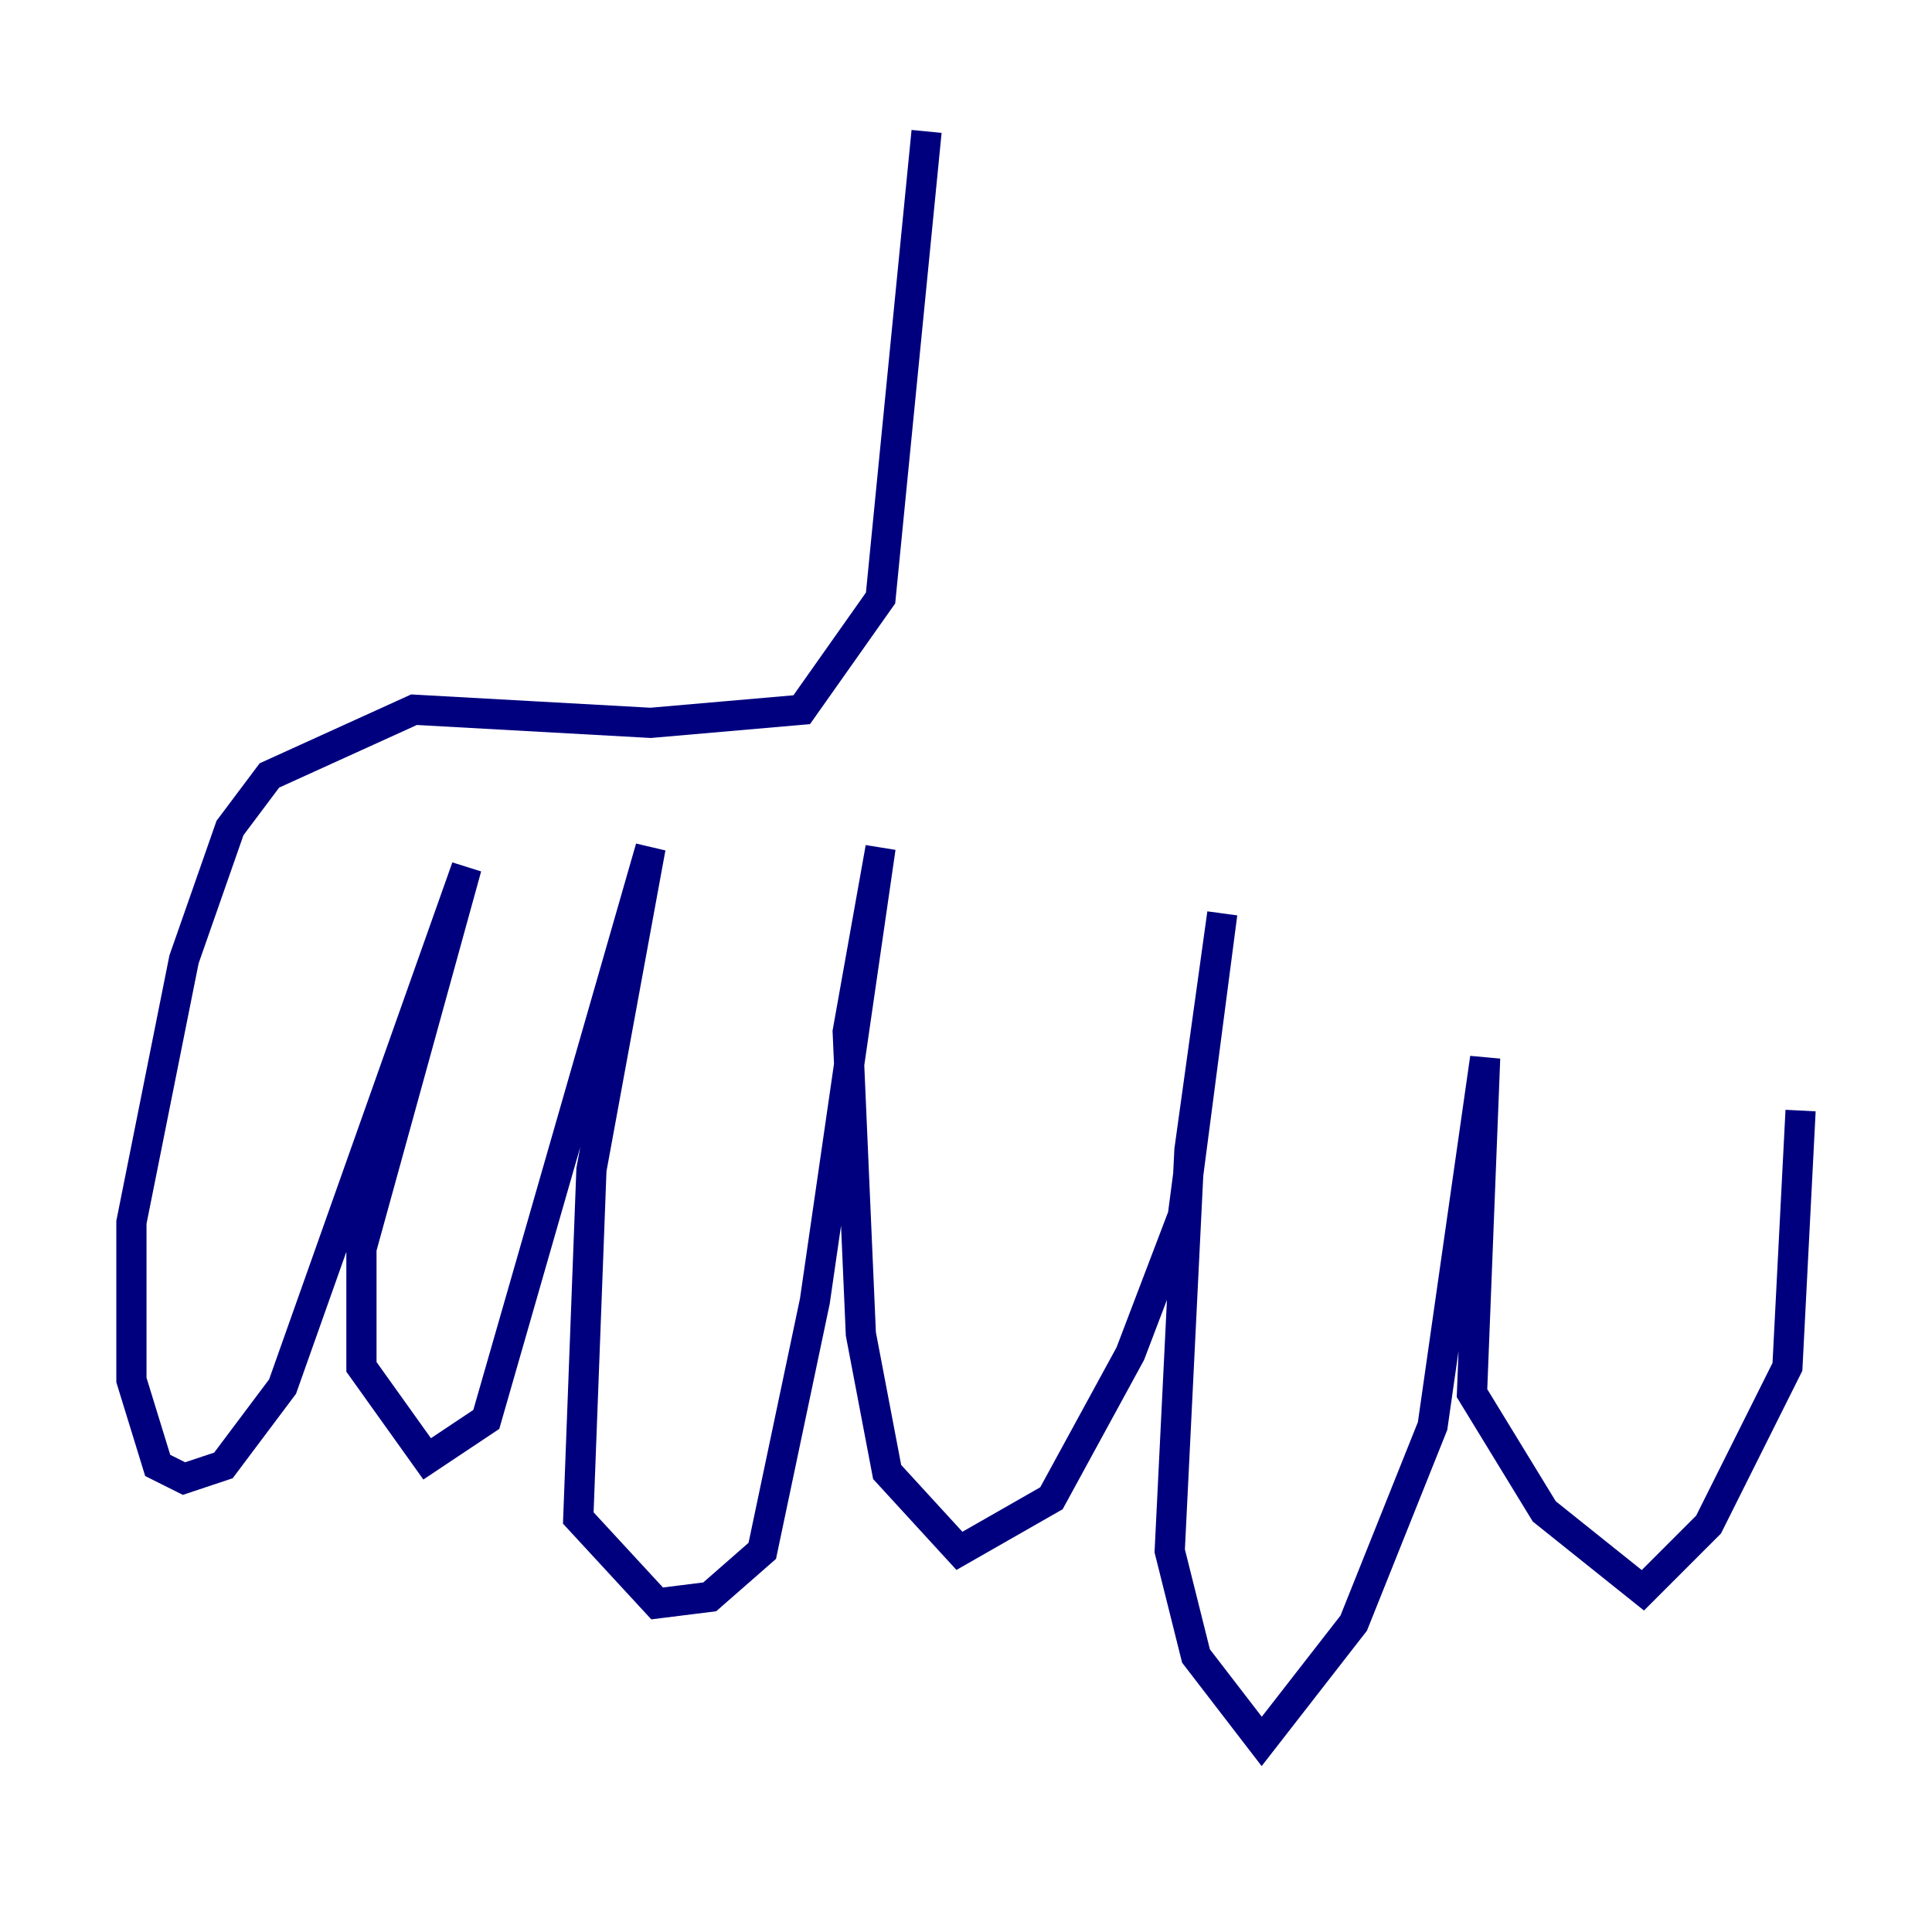 <?xml version="1.0" encoding="utf-8" ?>
<svg baseProfile="tiny" height="128" version="1.2" viewBox="0,0,128,128" width="128" xmlns="http://www.w3.org/2000/svg" xmlns:ev="http://www.w3.org/2001/xml-events" xmlns:xlink="http://www.w3.org/1999/xlink"><defs /><polyline fill="none" points="61.388,8.707 58.34,39.619 53.116,47.02 43.102,47.891 27.429,47.02 17.85,51.374 15.238,54.857 12.191,63.565 8.707,80.98 8.707,91.429 10.449,97.088 12.191,97.959 14.803,97.088 18.721,91.864 30.912,57.469 23.946,82.721 23.946,90.558 28.299,96.653 32.218,94.041 43.102,56.163 39.184,77.497 38.313,100.571 43.537,106.231 47.02,105.796 50.503,102.748 53.986,86.204 58.34,56.163 56.163,68.354 57.034,88.381 58.776,97.524 63.565,102.748 69.66,99.265 74.884,89.687 78.367,80.544 80.98,60.517 78.803,76.191 77.497,102.748 79.238,109.714 83.592,115.374 89.687,107.537 94.912,94.476 98.395,70.095 97.524,92.299 102.313,100.136 108.844,105.361 113.197,101.007 118.422,90.558 119.293,73.578" stroke="#00007f" stroke-width="2" /></svg>